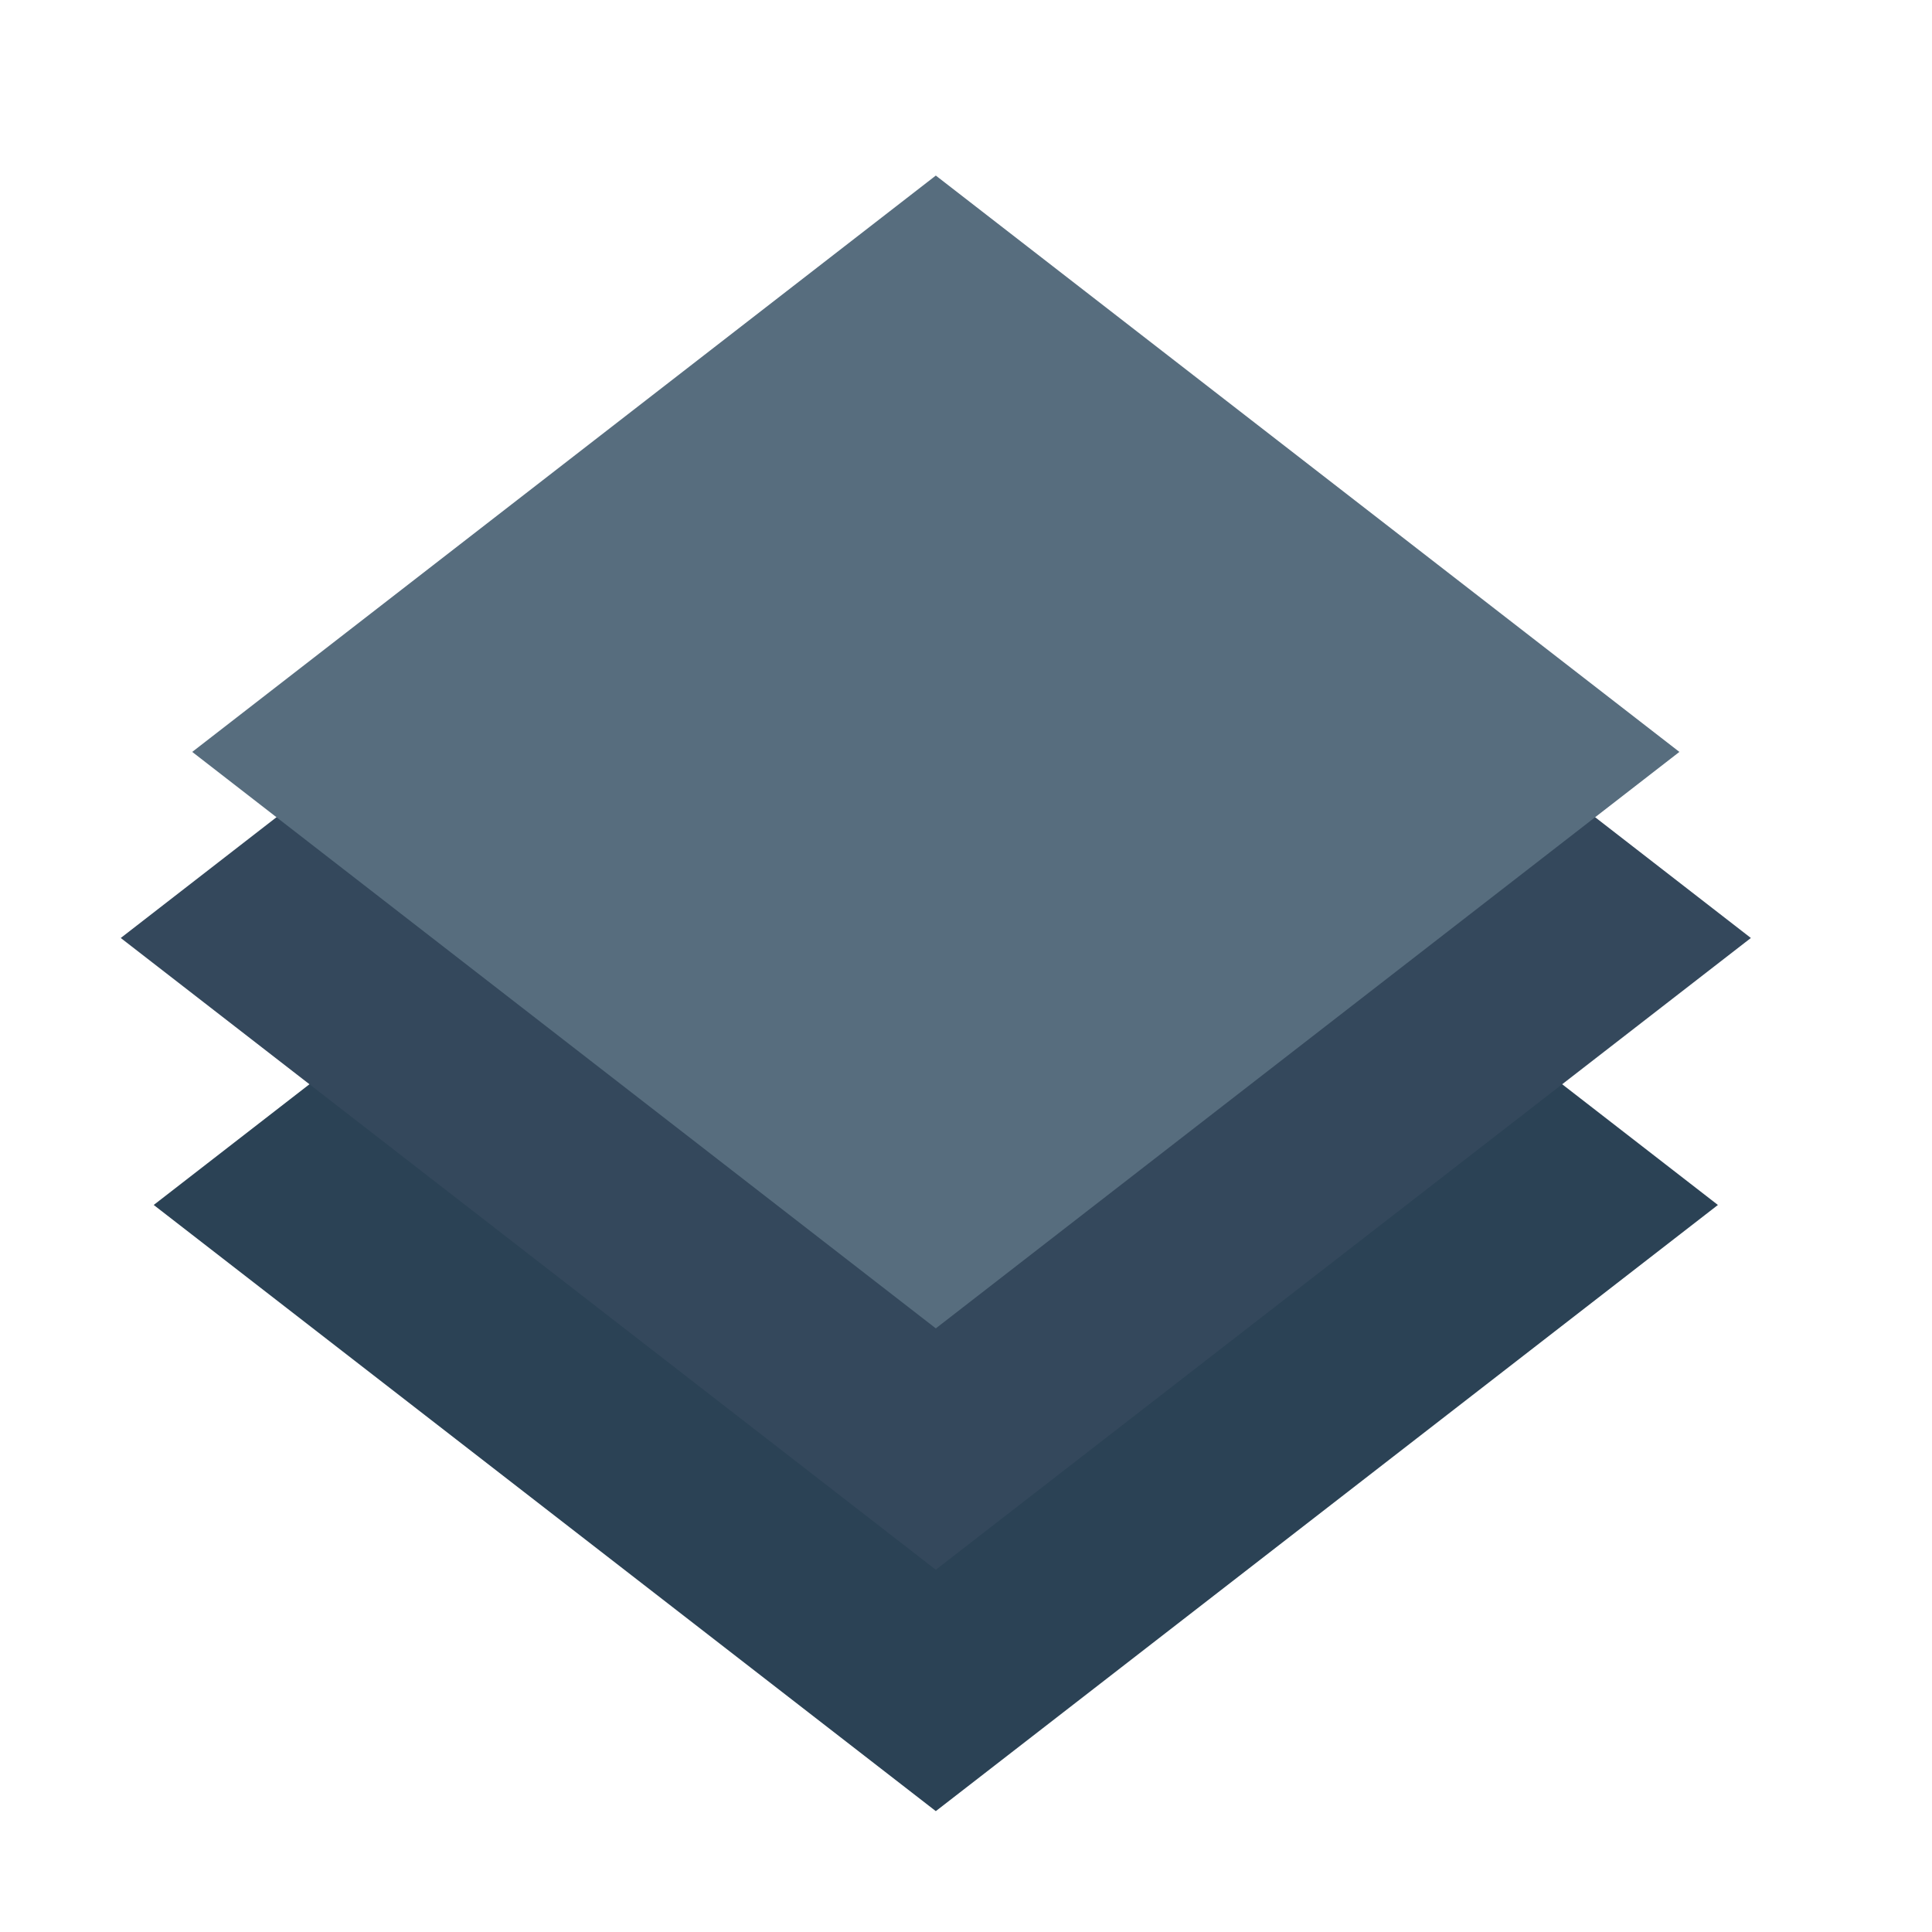 <svg xmlns="http://www.w3.org/2000/svg" width="16" height="16" viewBox="0 0 16 16"><g transform="translate(902.75 -926.362)"><path fill="#2b4255" d="m -899.627,934.907 -1.85,1.434 6.477,5.02 6.477,-5.02 -1.85,-1.434 -4.627,3.586 -4.627,-3.586 z"/><path fill="#34485c" d="m -899.822,932.635 -1.928,1.495 6.75,5.232 6.75,-5.232 -1.928,-1.495 -4.822,3.737 -4.822,-3.737 z"/><path fill="#576d7e" d="m -901.158,932.589 6.158,-4.773 6.158,4.773 -6.158,4.774 z"/></g></svg>